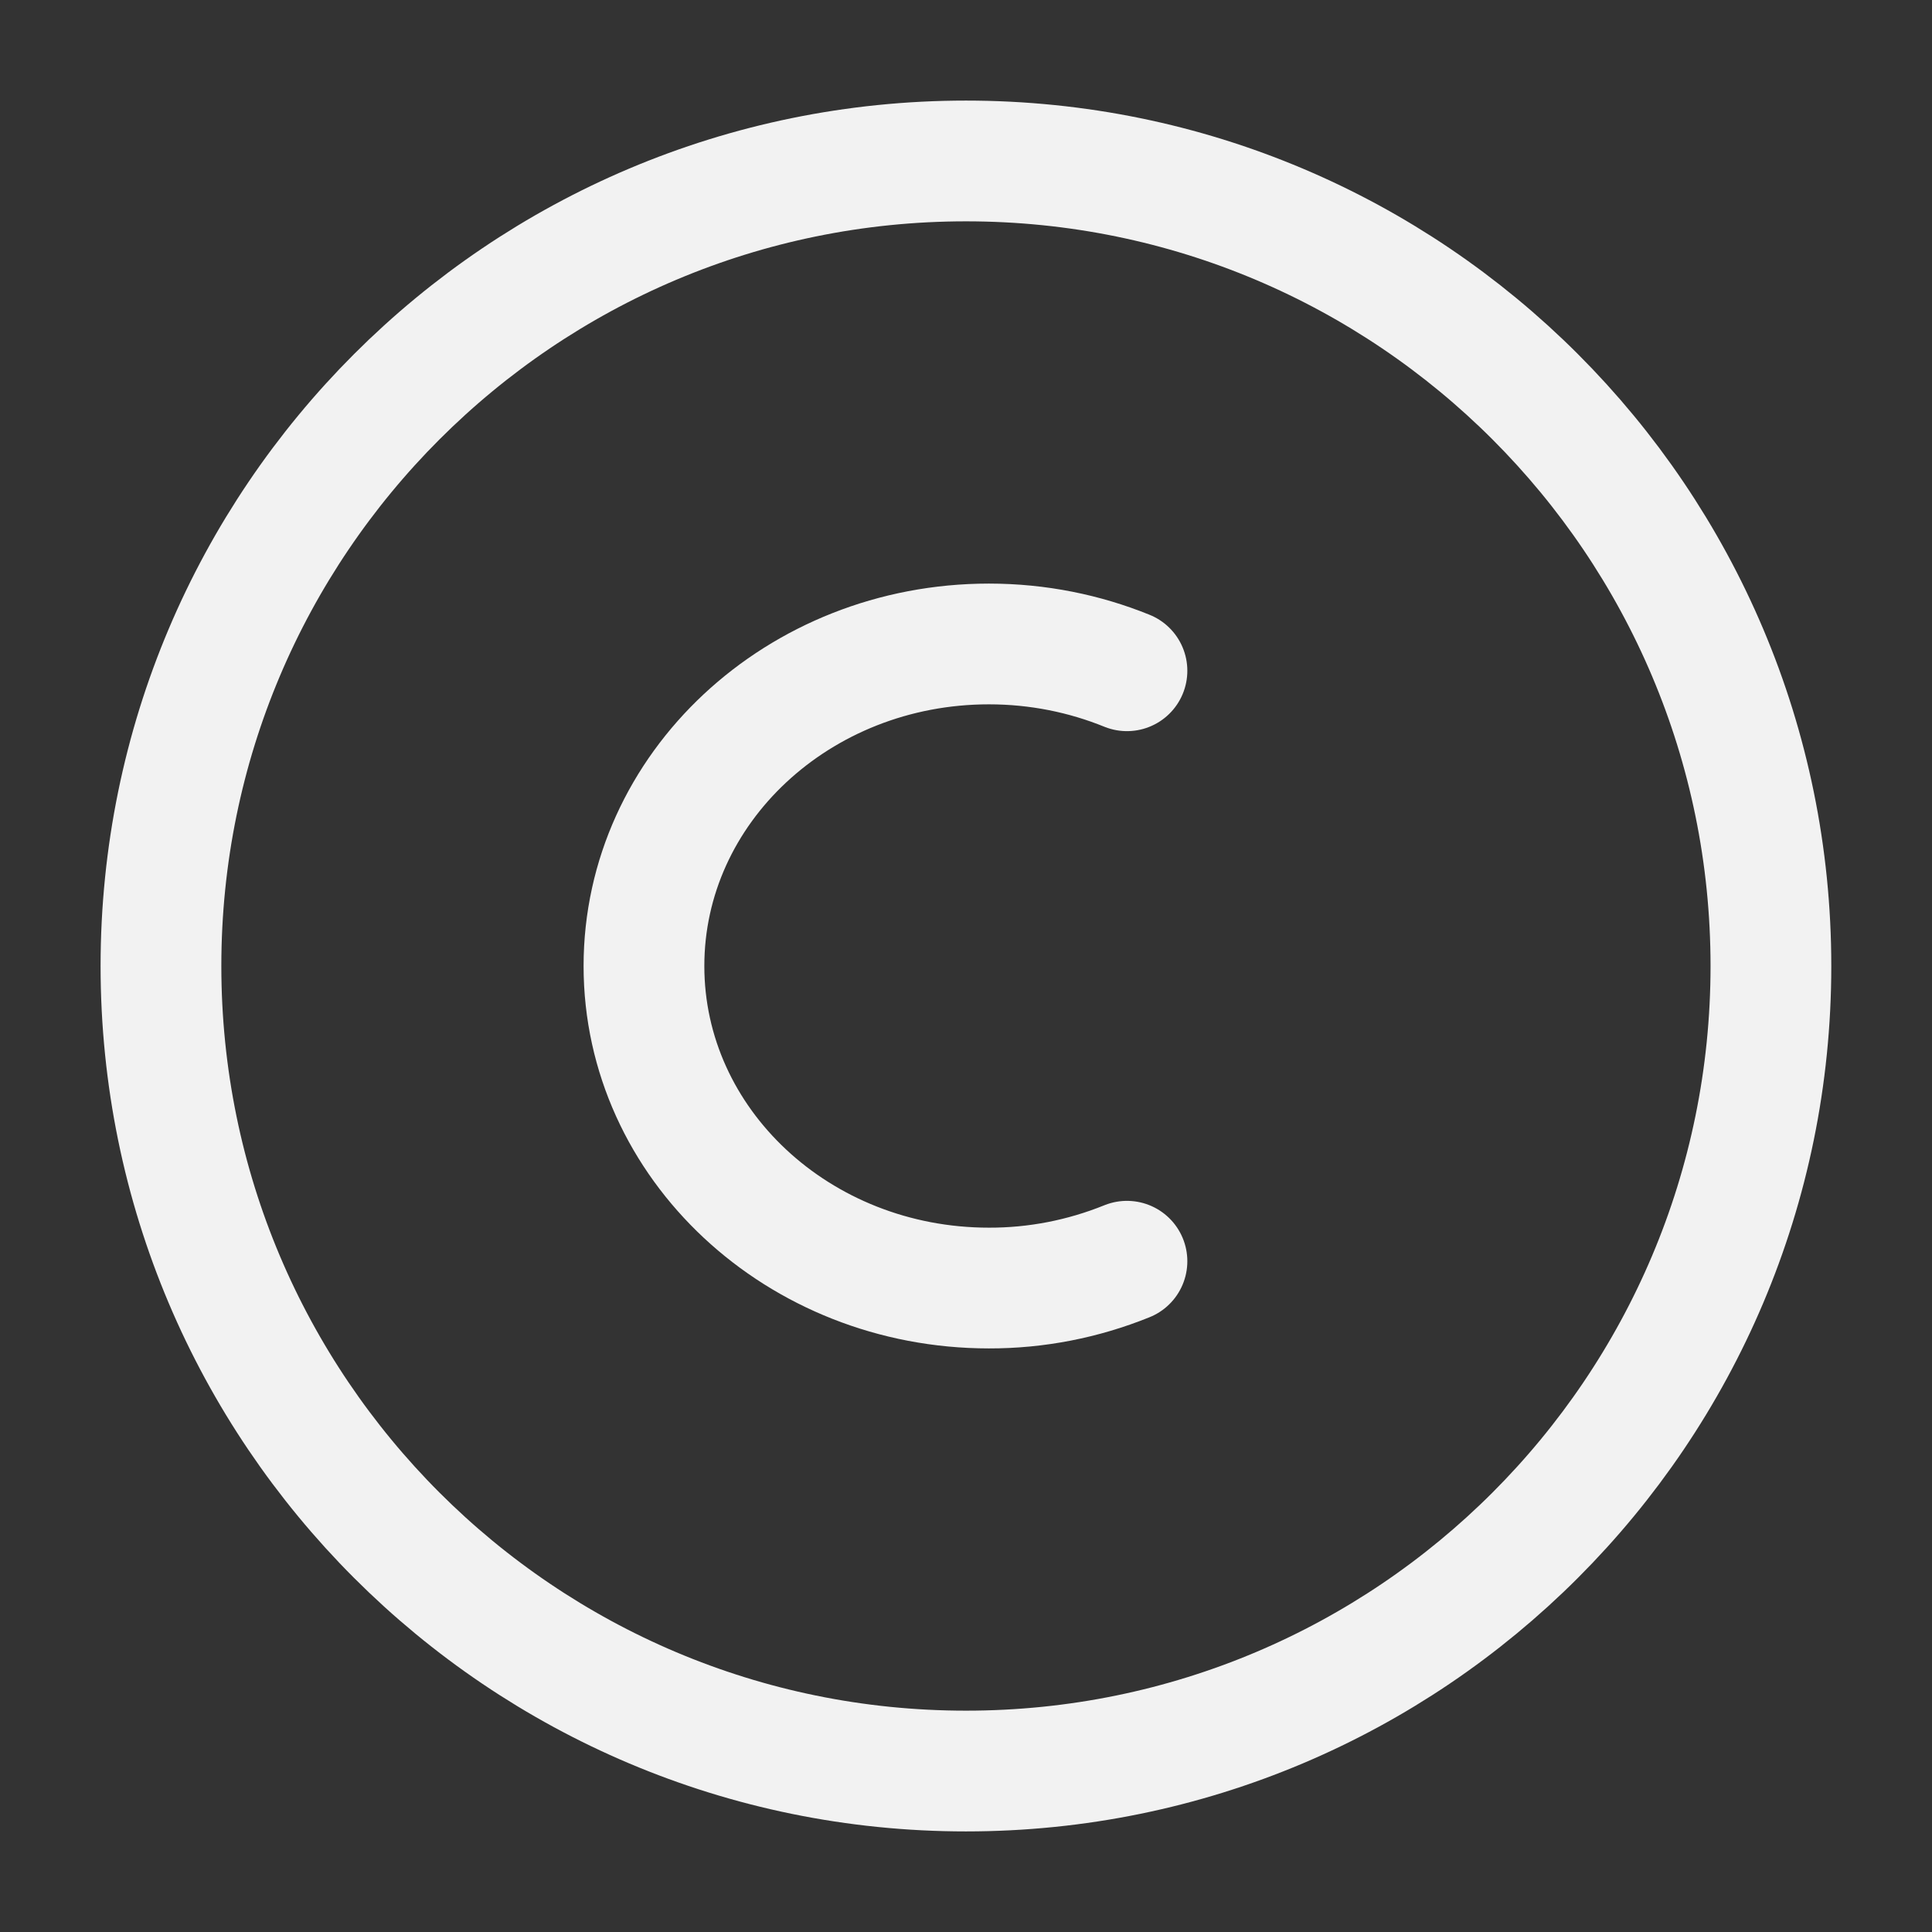 <svg width="16" height="16" viewBox="0 0 16 16" fill="none" xmlns="http://www.w3.org/2000/svg">
<rect x="0" y="0" width="16" height="16" fill="#333333" stroke="none"/>
<path d="M1.333 8C1.333 4.318 4.318 1.333 8 1.333C11.682 1.333 14.666 4.318 14.666 8C14.666 11.682 11.682 14.667 8 14.667C4.318 14.667 1.333 11.682 1.333 8Z" stroke="#F2F2F2"/>
<path d="M9.333 10.445C8.97 10.592 8.582 10.668 8.19 10.667C6.612 10.667 5.333 9.473 5.333 8C5.333 6.527 6.612 5.333 8.19 5.333C8.597 5.333 8.983 5.413 9.333 5.555" stroke="#F2F2F2" stroke-linecap="round"/>
</svg>

